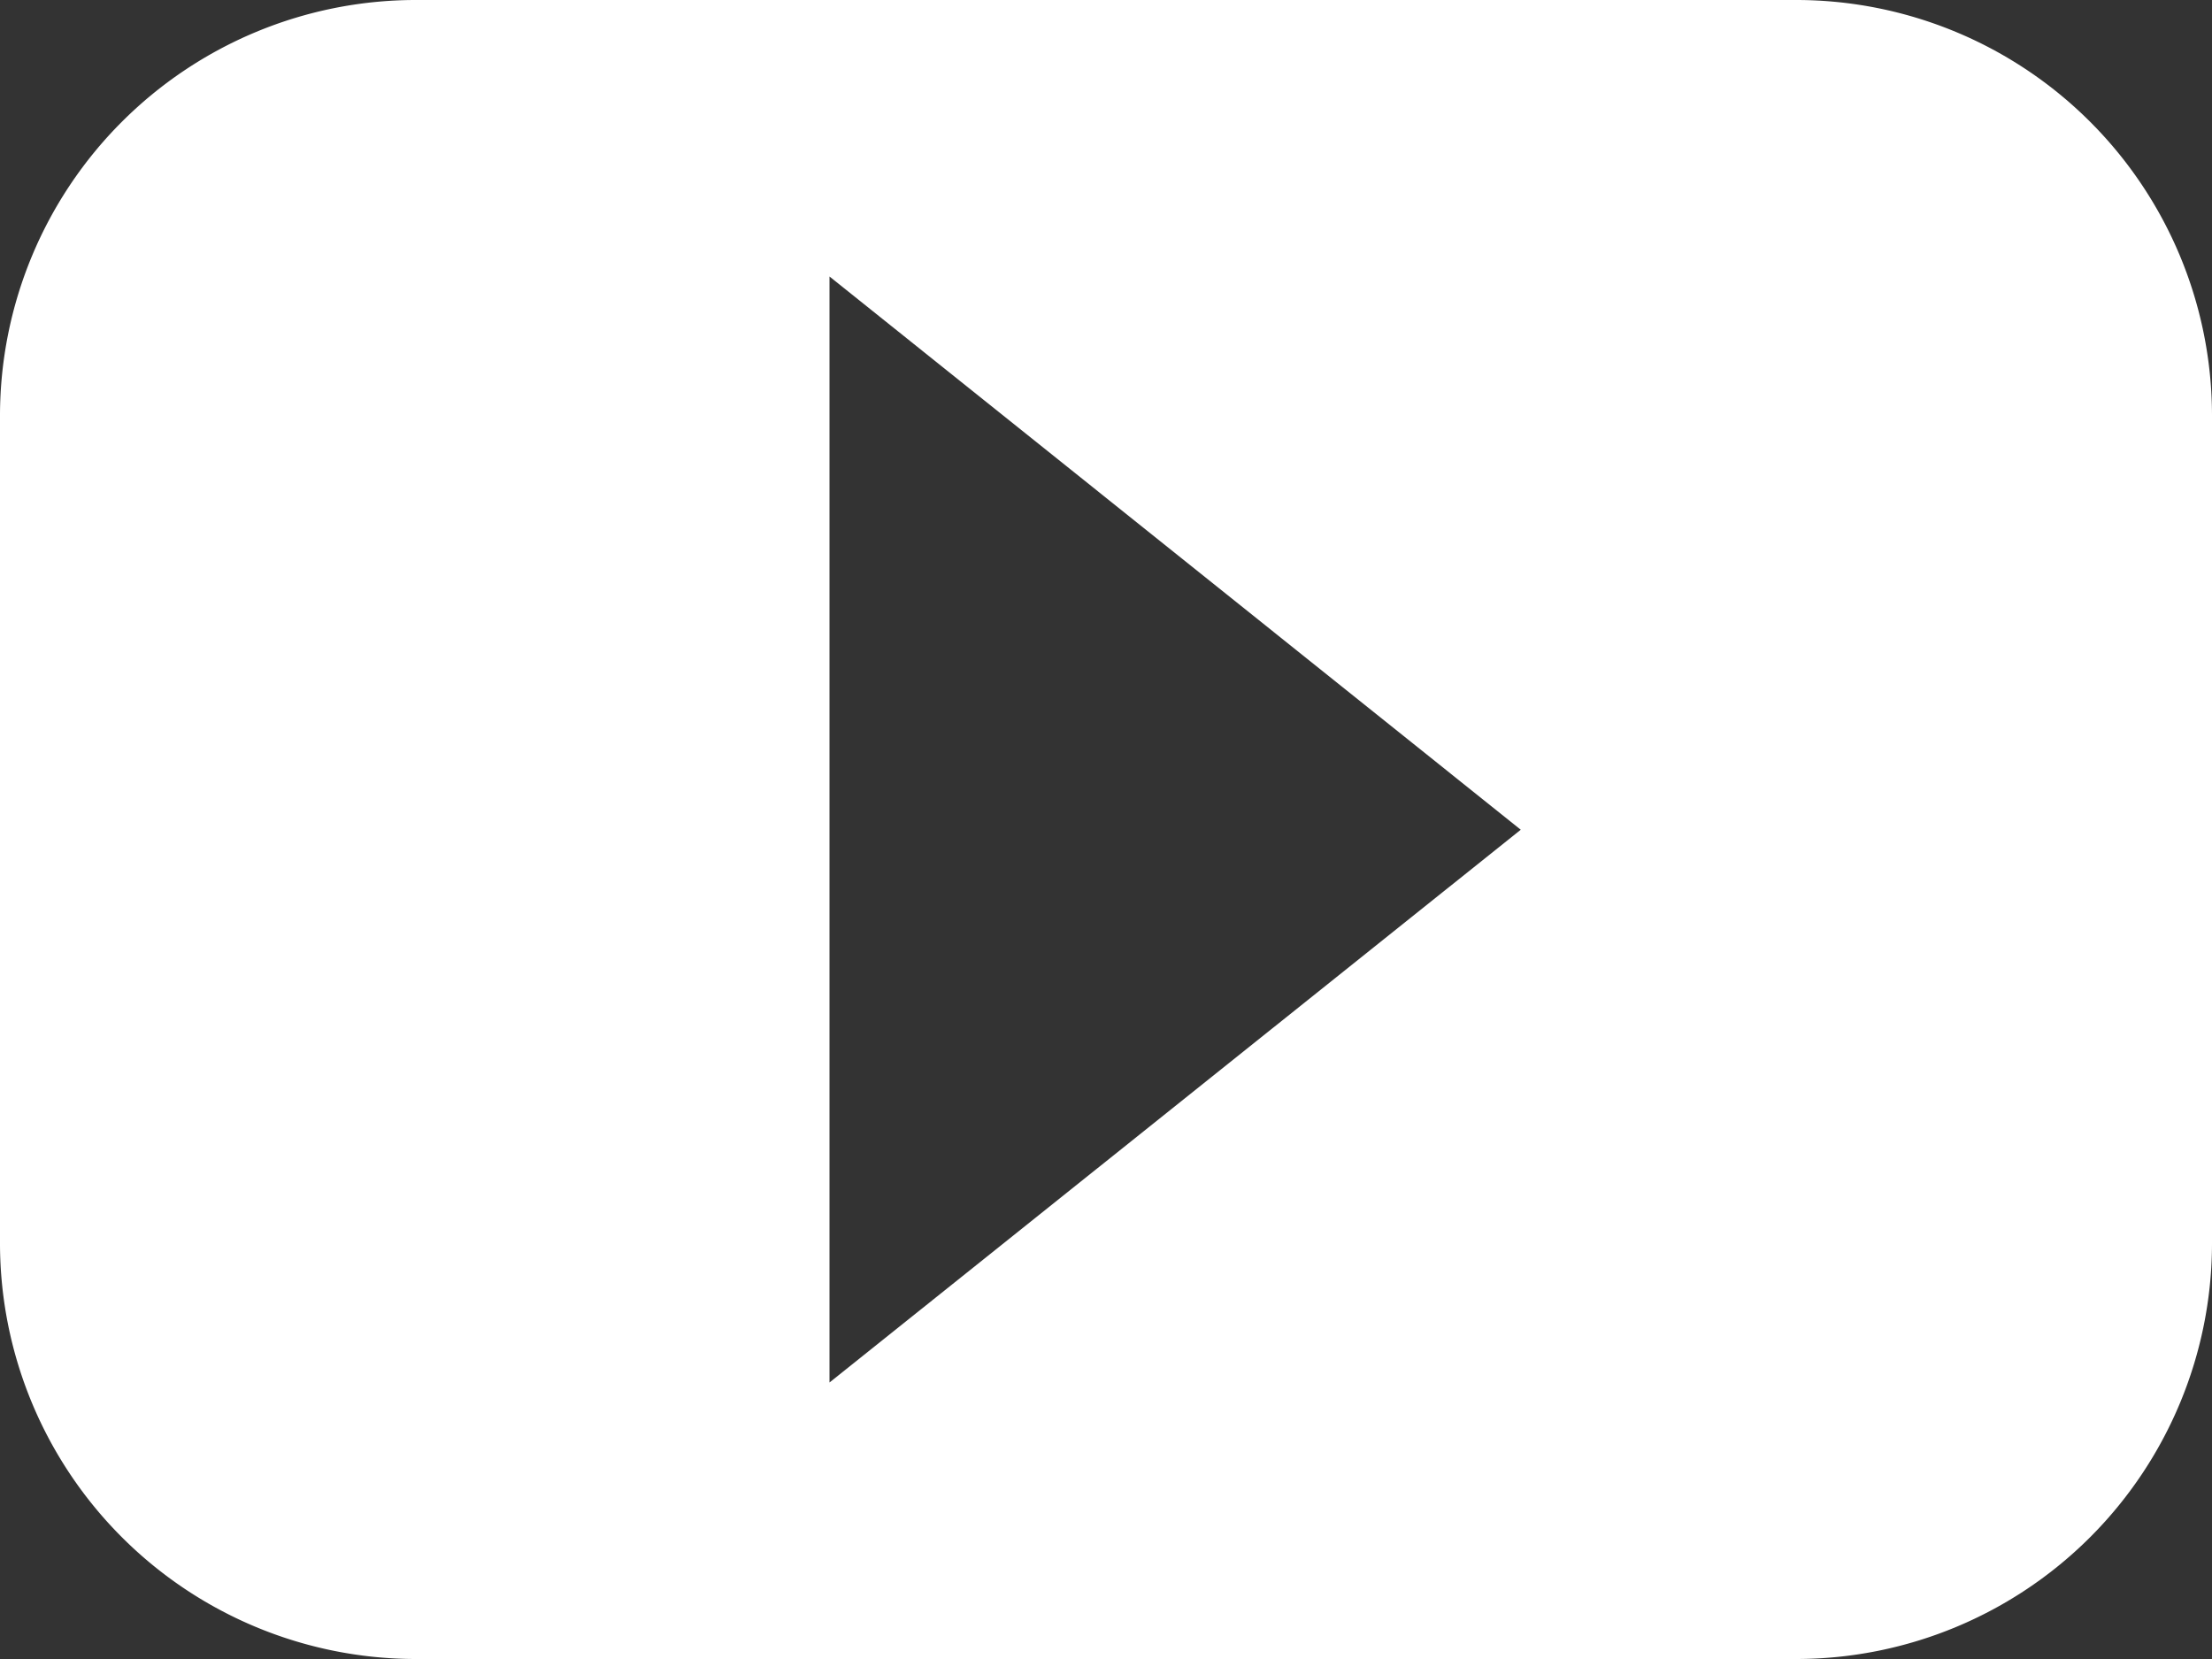 <svg xmlns="http://www.w3.org/2000/svg" viewBox="0 0 37.984 28.488"><rect x="0" y="0" width="37.984" height="28.488" fill="#333333" stroke="none"/><defs><style>.a{fill:#fff;}</style></defs><g transform="translate(0)"><path class="a" d="M30.862,64H7.122A7.143,7.143,0,0,0,0,71.122V85.366a7.143,7.143,0,0,0,7.122,7.122h23.74a7.143,7.143,0,0,0,7.122-7.122V71.122A7.143,7.143,0,0,0,30.862,64ZM14.244,87.74V68.748l11.87,9.5Z" transform="translate(0 -64)"/></g></svg>
